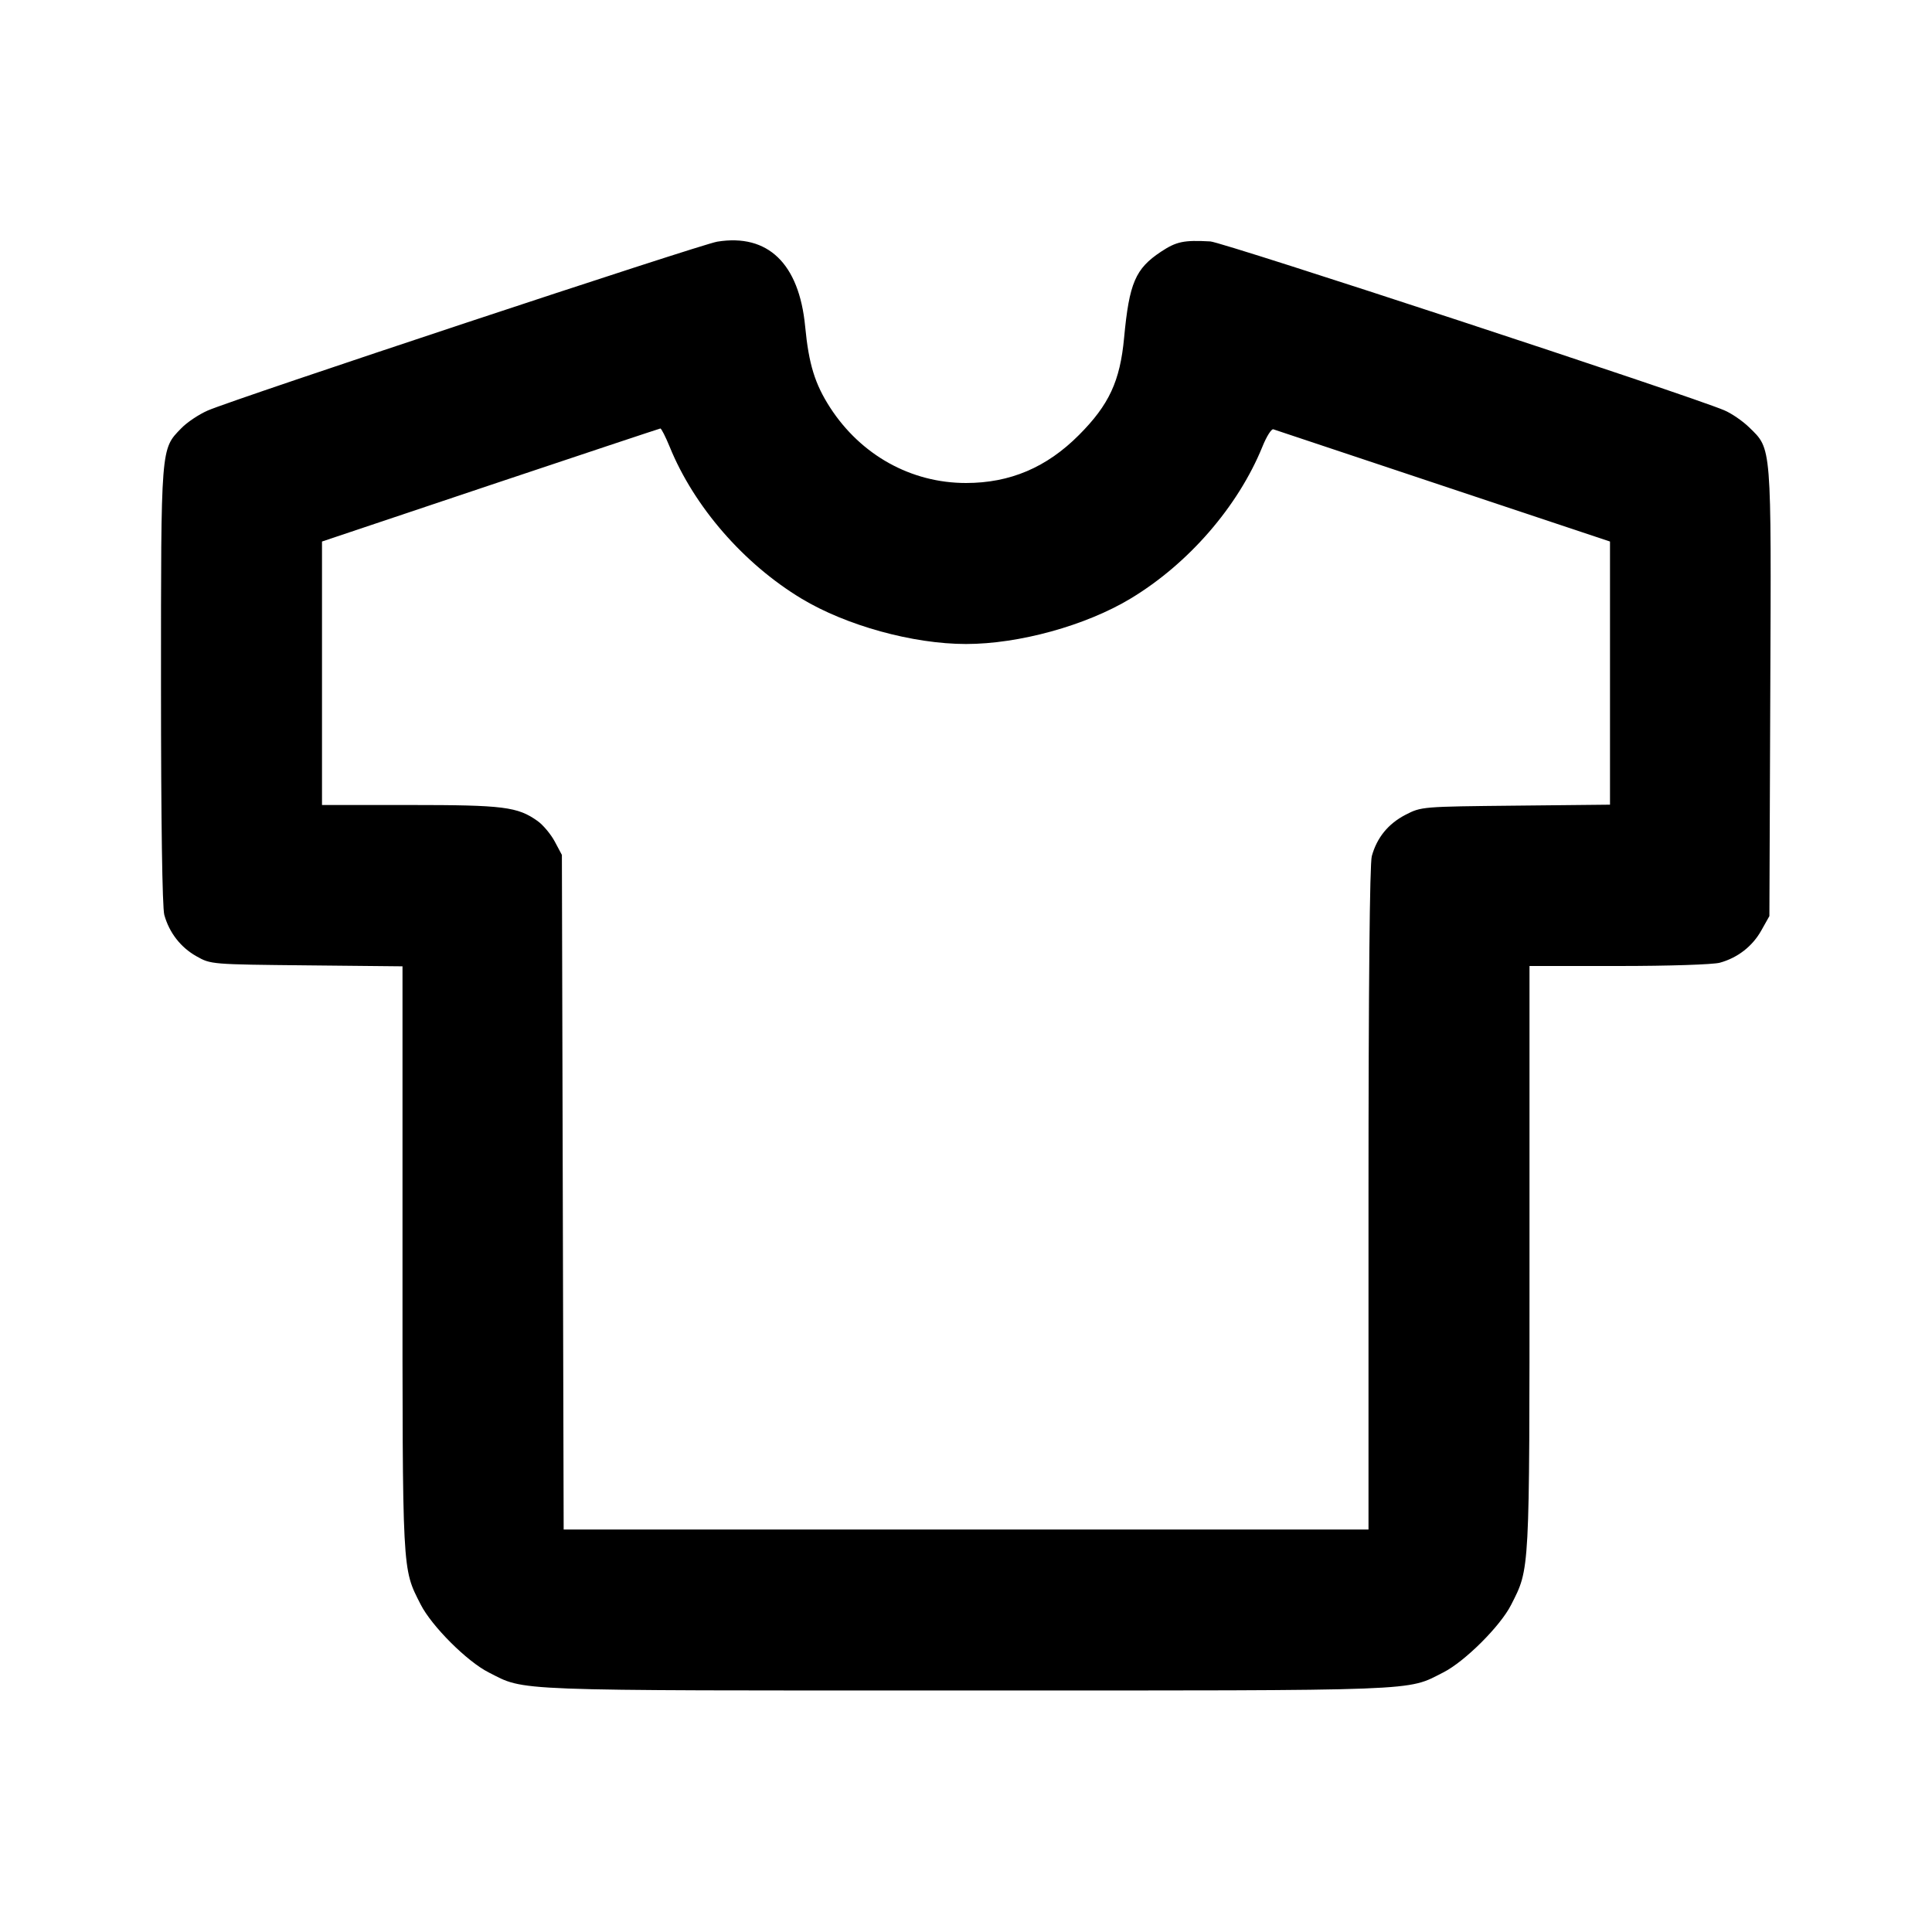 <svg xmlns="http://www.w3.org/2000/svg" width="24" height="24" viewBox="0 0 24 24" fill="none" stroke="currentColor" stroke-width="2" stroke-linecap="round" stroke-linejoin="round" class="icon icon-tabler icons-tabler-outline icon-tabler-shirt"><path d="M8.910 3.002 C 8.701 3.036,2.903 4.958,2.580 5.100 C 2.470 5.148,2.322 5.247,2.252 5.320 C 1.996 5.583,2.000 5.532,2.000 8.517 C 2.000 10.204,2.016 11.274,2.041 11.365 C 2.102 11.586,2.245 11.770,2.442 11.880 C 2.619 11.980,2.626 11.980,3.810 11.992 L 5.000 12.004 5.000 15.634 C 5.000 19.581,4.994 19.475,5.225 19.930 C 5.361 20.199,5.801 20.639,6.070 20.775 C 6.534 21.010,6.267 21.000,12.000 21.000 C 17.733 21.000,17.466 21.010,17.930 20.775 C 18.196 20.640,18.638 20.200,18.771 19.937 C 19.005 19.476,19.000 19.574,19.000 15.624 L 19.000 12.000 20.110 12.000 C 20.730 12.000,21.284 11.982,21.365 11.959 C 21.586 11.898,21.770 11.755,21.880 11.558 L 21.980 11.380 21.991 8.604 C 22.004 5.502,22.010 5.583,21.729 5.309 C 21.647 5.229,21.508 5.134,21.420 5.097 C 20.968 4.906,15.188 3.007,15.035 2.999 C 14.705 2.981,14.614 3.000,14.422 3.127 C 14.104 3.338,14.028 3.515,13.964 4.196 C 13.914 4.735,13.777 5.029,13.403 5.404 C 13.002 5.807,12.547 6.000,12.000 6.000 C 11.317 6.000,10.695 5.654,10.312 5.063 C 10.123 4.770,10.047 4.525,10.002 4.056 C 9.927 3.274,9.539 2.900,8.910 3.002 M8.319 5.550 C 8.621 6.293,9.238 7.003,9.956 7.436 C 10.512 7.771,11.341 8.000,12.000 8.000 C 12.659 8.000,13.488 7.771,14.044 7.436 C 14.763 7.003,15.379 6.293,15.682 5.549 C 15.733 5.422,15.795 5.324,15.818 5.333 C 15.841 5.341,16.792 5.658,17.930 6.037 L 20.000 6.727 20.000 8.361 L 20.000 9.996 18.829 10.008 C 17.662 10.020,17.657 10.020,17.459 10.122 C 17.245 10.233,17.105 10.404,17.041 10.635 C 17.015 10.728,17.000 12.260,17.000 14.890 L 17.000 19.000 12.001 19.000 L 7.002 19.000 6.991 14.810 L 6.980 10.620 6.891 10.453 C 6.842 10.362,6.746 10.247,6.678 10.199 C 6.430 10.022,6.256 10.000,5.094 10.000 L 4.000 10.000 4.000 8.363 L 4.000 6.727 6.090 6.026 C 7.240 5.641,8.190 5.325,8.203 5.323 C 8.215 5.321,8.267 5.424,8.319 5.550 " stroke="none" fill="black" fill-rule="evenodd"></path></svg>